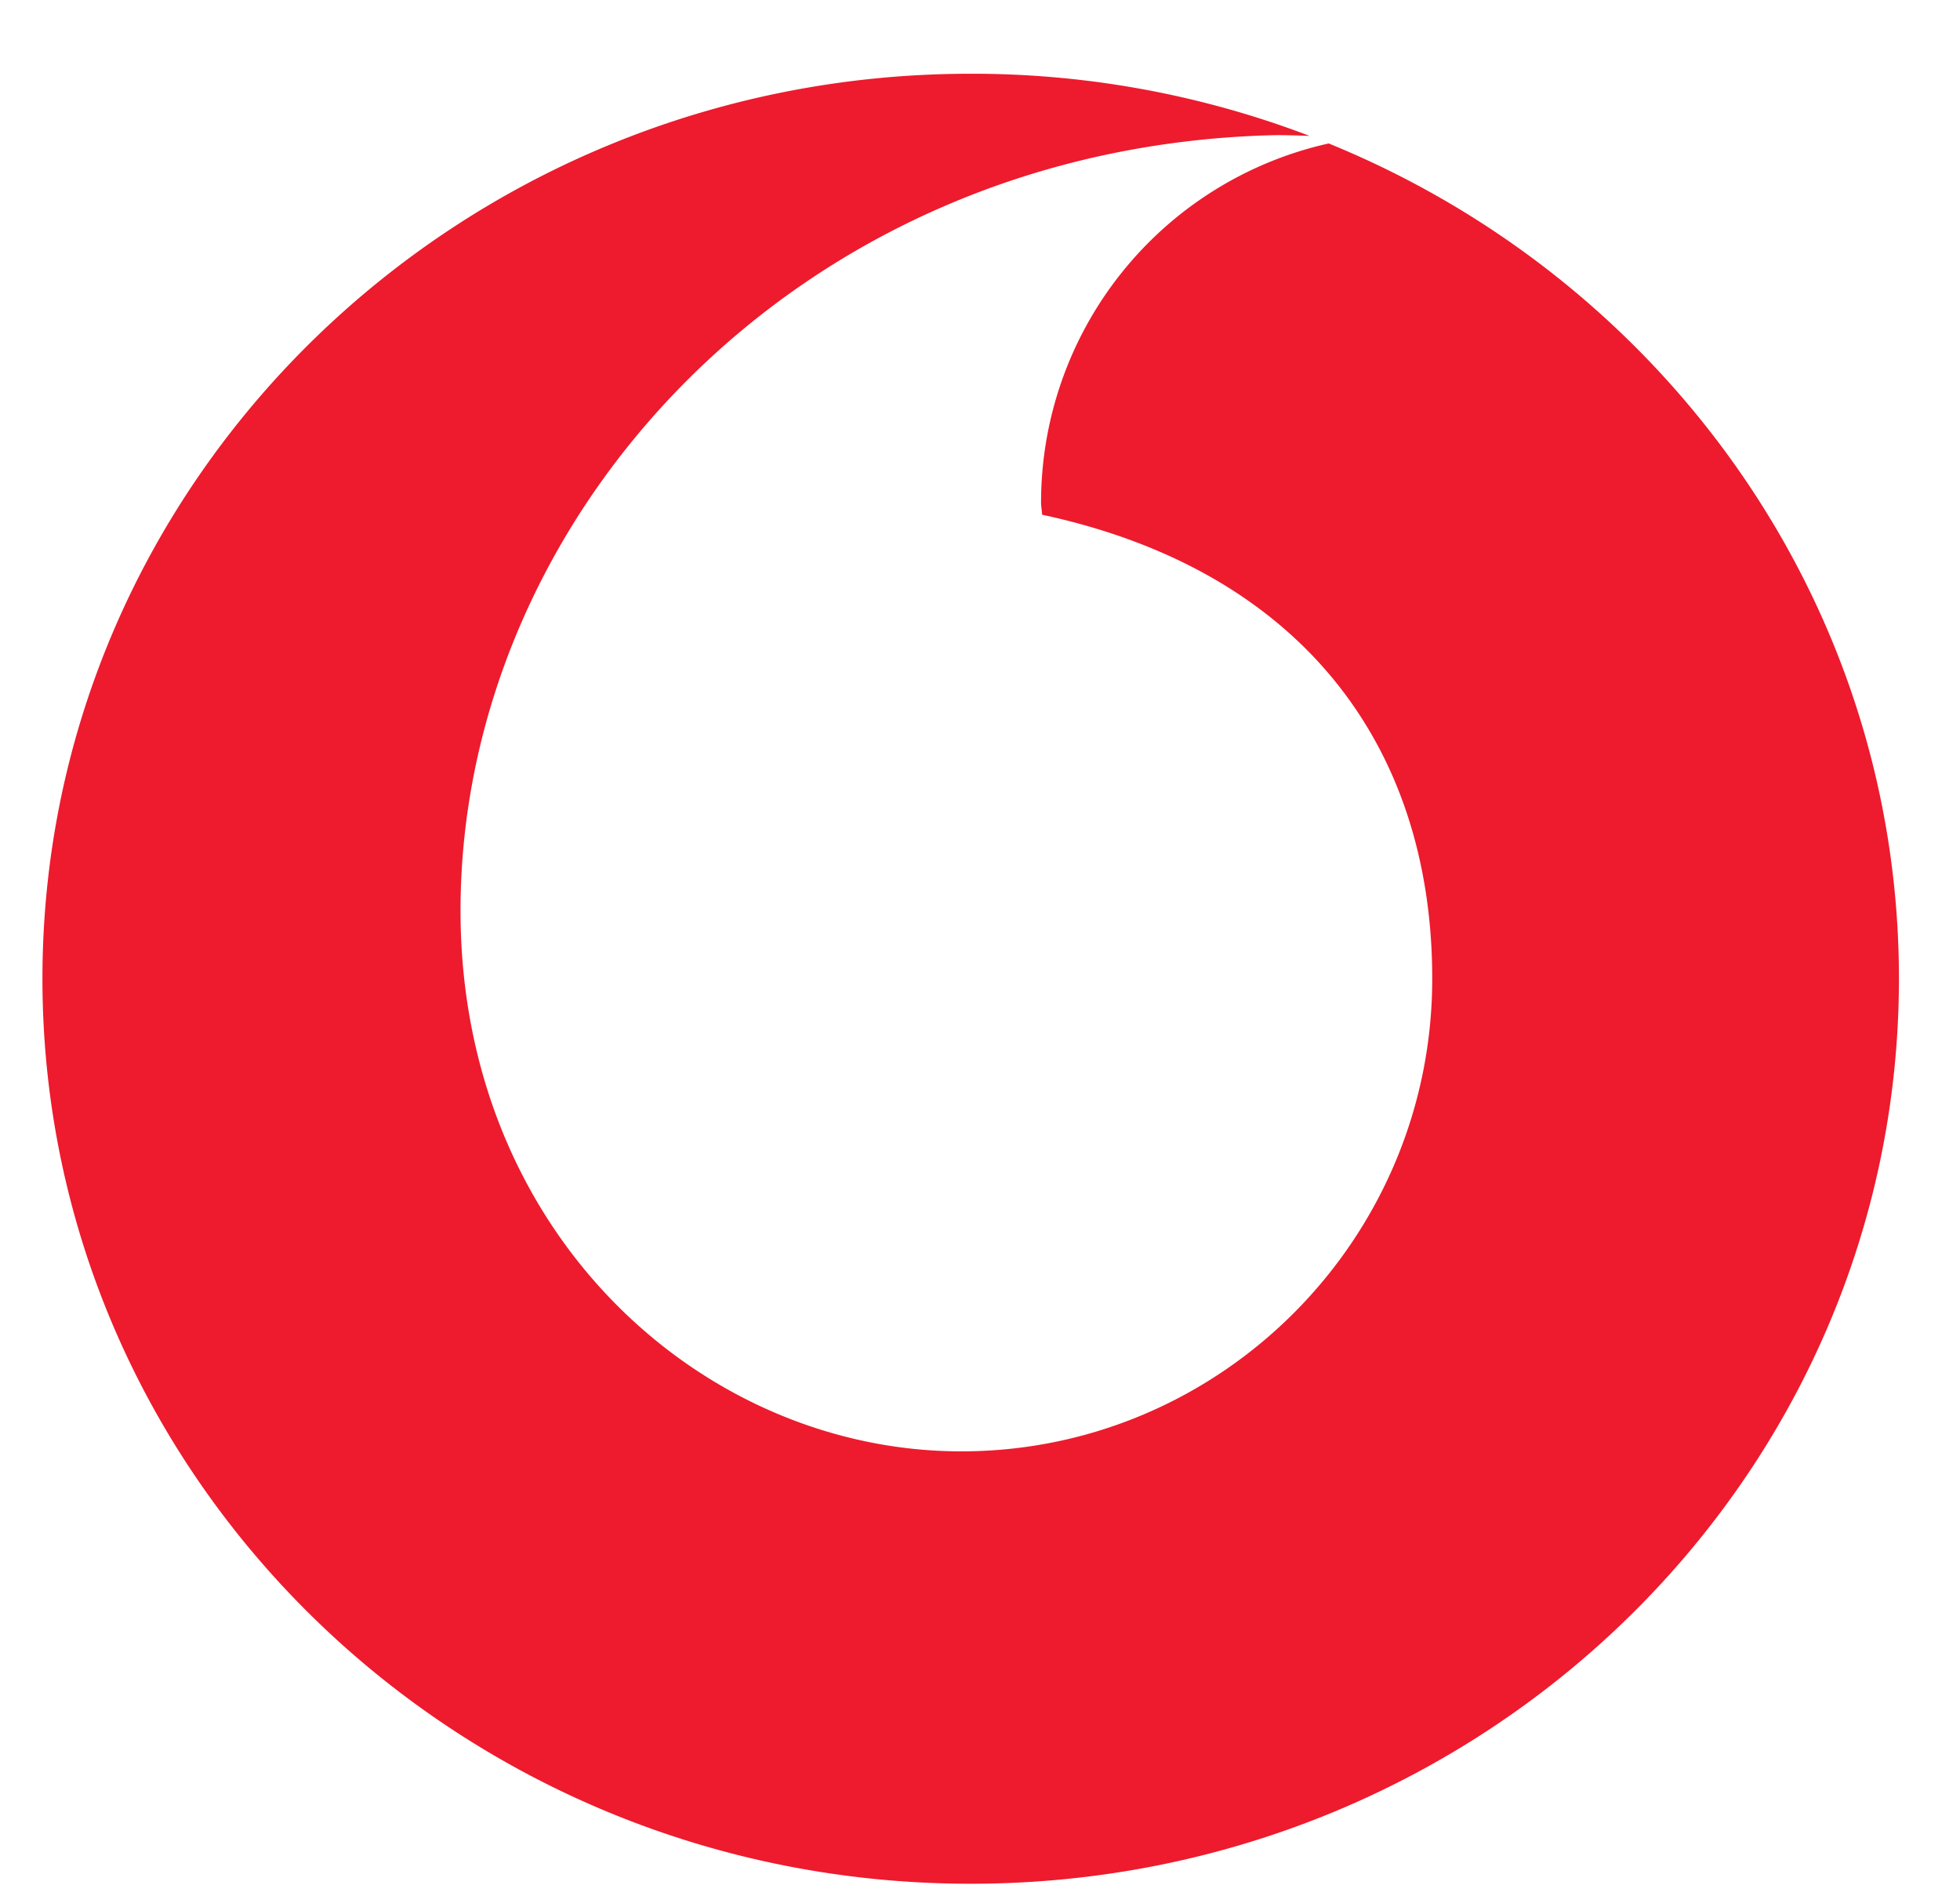 <svg viewBox="0 0 26 25" xmlns="http://www.w3.org/2000/svg" fill-rule="evenodd" clip-rule="evenodd" stroke-linejoin="round" stroke-miterlimit="2"><path d="M17.624 1.903a4.88 4.88 0 00-3.814 4.764c0 .051.012.11.014.16 3.44.738 5.175 3.073 5.175 6.154 0 3.462-2.81 6.269-6.246 6.269-3.435 0-6.644-2.888-6.644-7.17 0-5.228 4.447-10.131 10.784-10.287.115-.002.296.002.48.01a12.553 12.553 0 00-4.496-.825C6.077.978.563 6.352.563 12.98c0 6.63 5.514 12.005 12.314 12.005S25.19 19.612 25.19 12.98c0-4.988-3.123-9.267-7.566-11.078z" fill="#ed1b2d"/></svg>